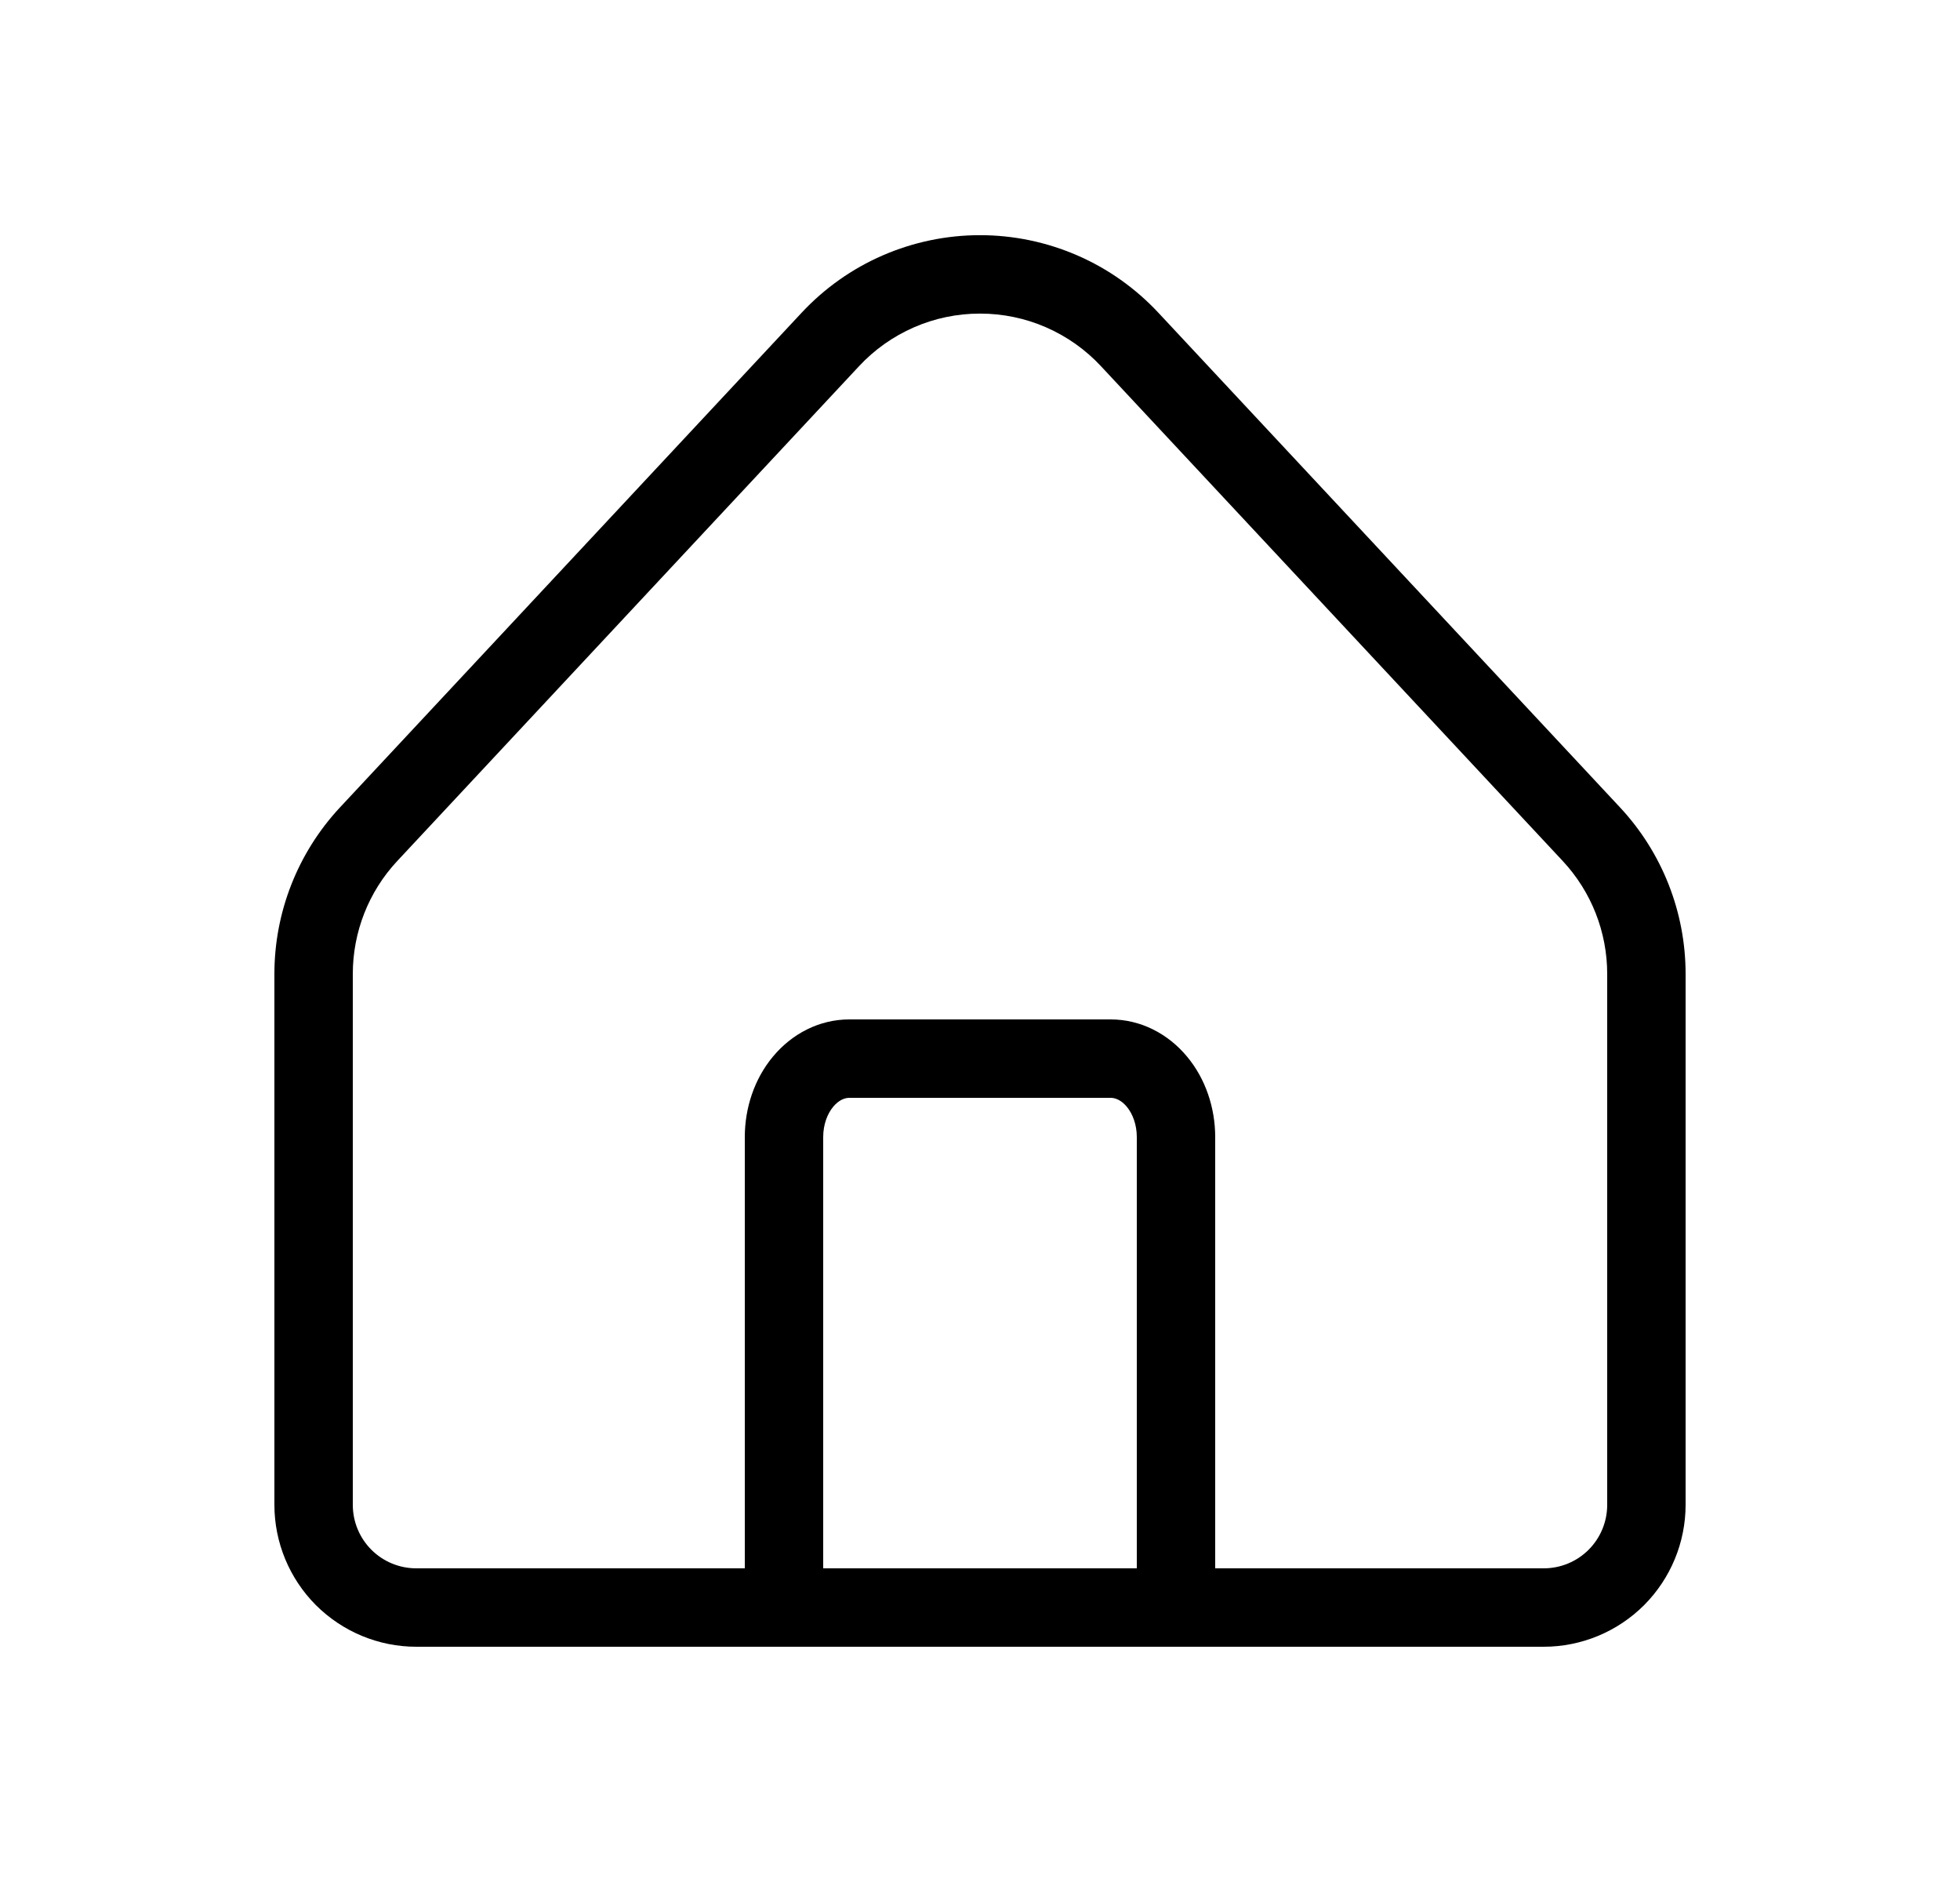 <svg width="25" height="24" viewBox="0 0 25 24" fill="none" xmlns="http://www.w3.org/2000/svg">
<path fill-rule="evenodd" clip-rule="evenodd" d="M12.5 2.999C12.073 2.999 11.65 3.087 11.259 3.257C10.867 3.427 10.515 3.677 10.224 3.989L4.334 10.299C3.798 10.875 3.5 11.633 3.5 12.42V19.19C3.5 19.67 3.691 20.13 4.03 20.47C4.37 20.809 4.83 21 5.31 21H19.69C20.17 21 20.63 20.809 20.97 20.47C21.309 20.13 21.5 19.67 21.5 19.19V12.42C21.5 11.633 21.202 10.875 20.666 10.299L14.776 3.989C14.485 3.677 14.133 3.427 13.741 3.257C13.35 3.087 12.927 2.999 12.5 2.999ZM11.658 4.174C11.924 4.058 12.21 3.999 12.5 3.999C12.79 3.999 13.076 4.058 13.342 4.174C13.608 4.29 13.847 4.459 14.044 4.671L19.934 10.981C20.298 11.372 20.5 11.886 20.5 12.42V19.19C20.5 19.405 20.415 19.611 20.263 19.763C20.111 19.915 19.905 20 19.69 20H15.5V14.5C15.5 14.129 15.378 13.758 15.14 13.473C14.9 13.185 14.553 13 14.167 13H10.833C10.447 13 10.1 13.185 9.86 13.473C9.622 13.758 9.5 14.129 9.5 14.5V20H5.31C5.095 20 4.889 19.915 4.737 19.763C4.585 19.611 4.5 19.405 4.5 19.19L4.5 12.42C4.5 11.886 4.702 11.371 5.066 10.981L10.956 4.671C11.153 4.459 11.392 4.29 11.658 4.174ZM10.628 14.113C10.701 14.026 10.777 14 10.833 14H14.167C14.223 14 14.299 14.026 14.372 14.113C14.447 14.203 14.5 14.341 14.5 14.5V20H10.5V14.5C10.5 14.341 10.553 14.203 10.628 14.113Z" fill="black"/>
</svg>
